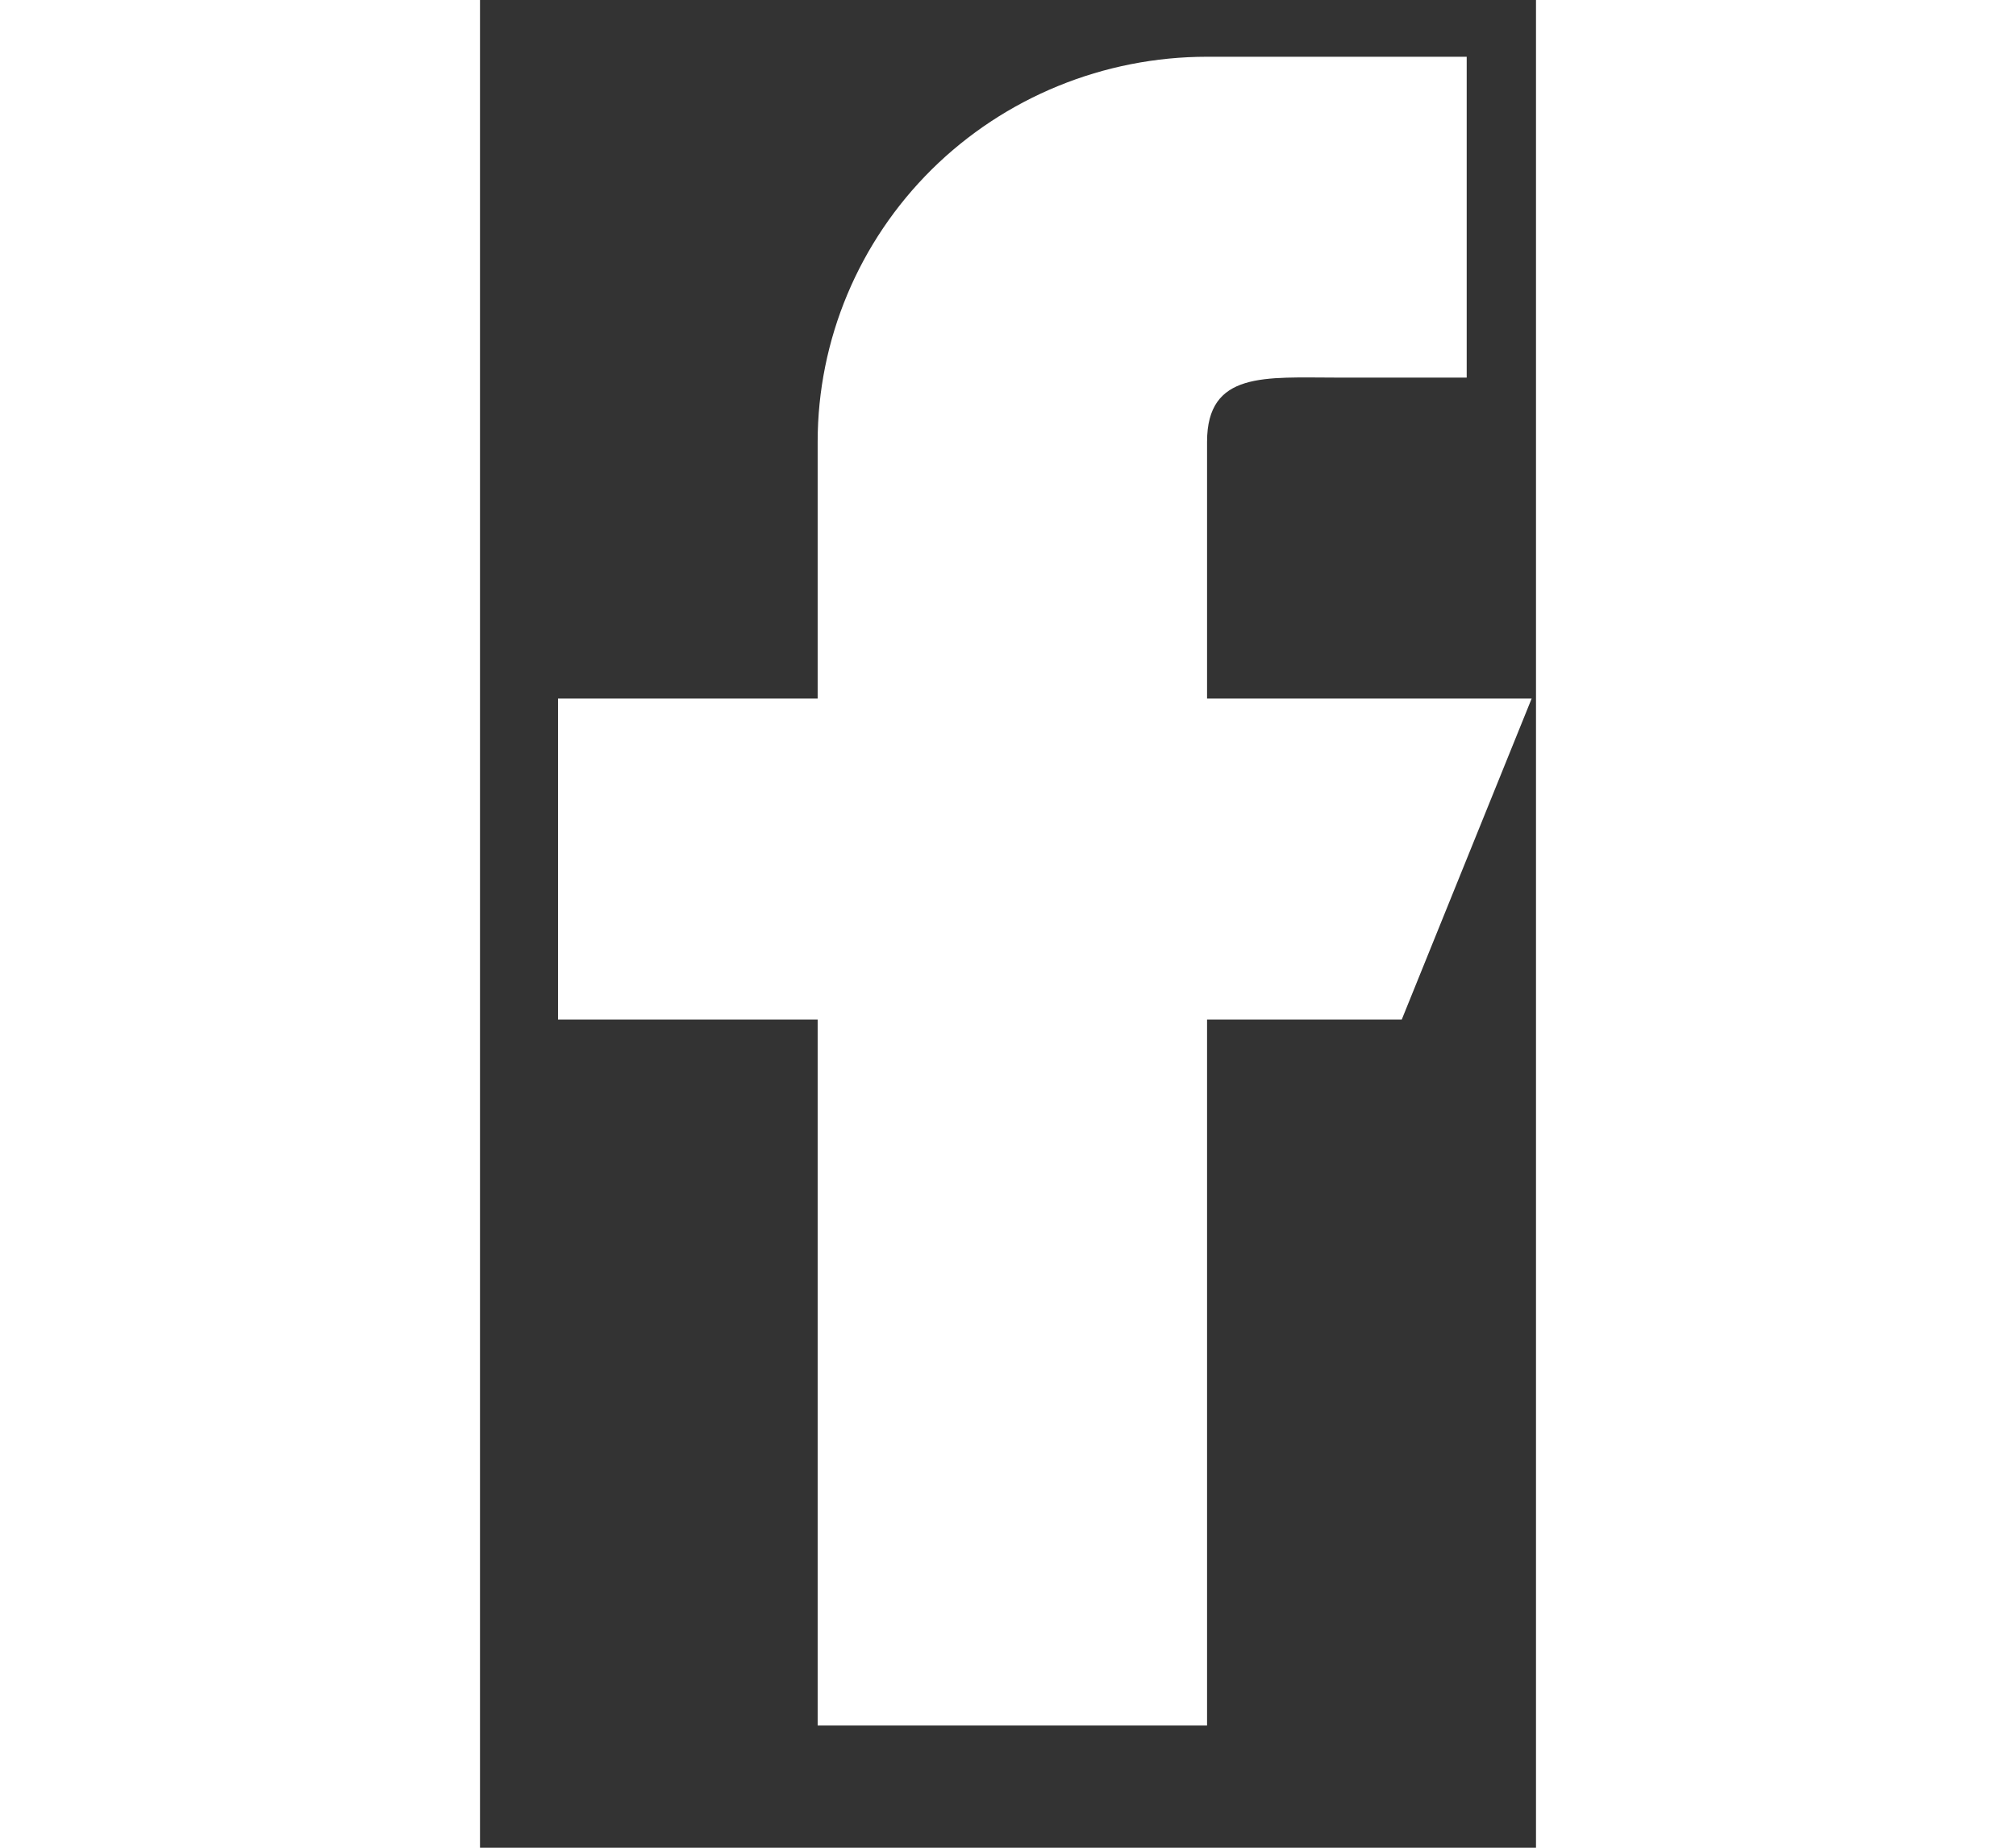 <svg width="48" height="44" viewBox="0 0 8 14" fill="none" xmlns="http://www.w3.org/2000/svg">
<rect x="0" y="0" width="8" height="14" fill="#333333" stroke="none"/>
<path fill-rule="evenodd" clip-rule="evenodd" d="M7.967 5.293H5.508V3.348C5.508 2.811 5.949 2.861 6.492 2.861H7.475V0.43H5.508C4.726 0.43 3.975 0.737 3.422 1.284C2.869 1.832 2.558 2.574 2.558 3.348V5.293H0.591V7.725H2.558V13.074H5.508V7.725H6.983L7.967 5.293Z" fill="white"/>
</svg>
